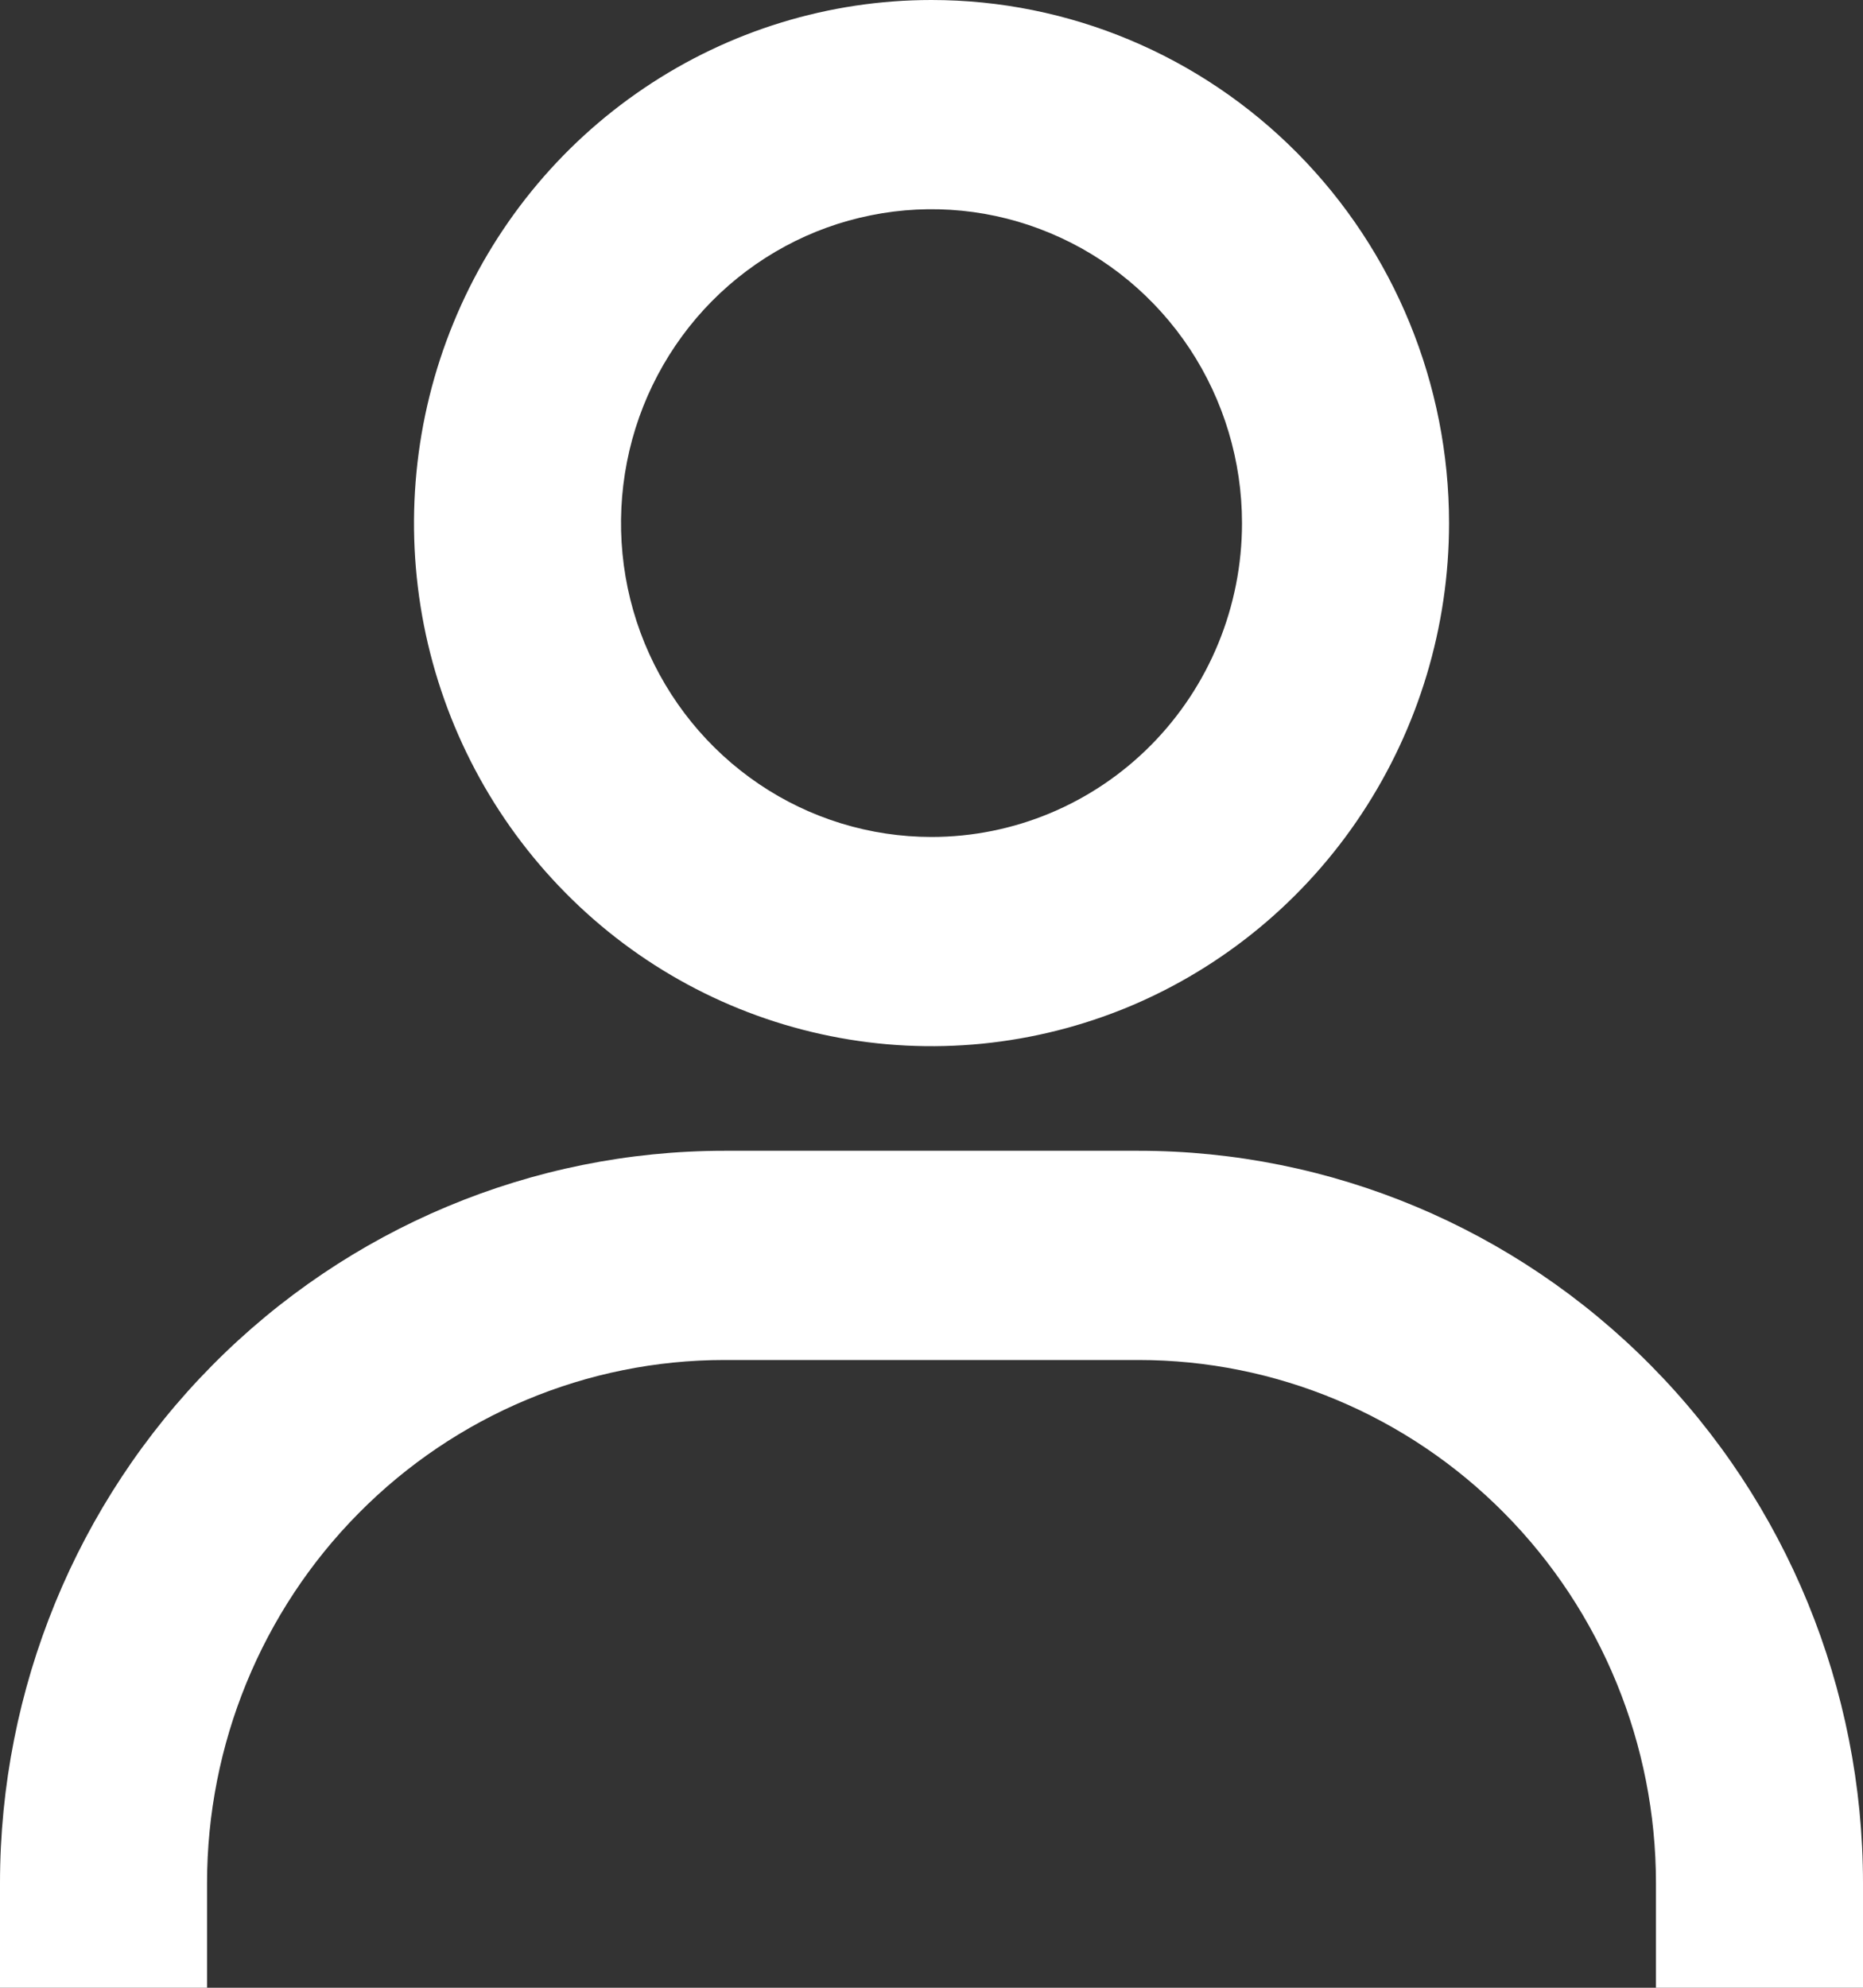 <svg width="15" height="16" viewBox="0 0 15 16" fill="none" xmlns="http://www.w3.org/2000/svg">
<rect x="0" y="0" width="15" height="16" fill="#333333" stroke="none"/>
<path d="M7.5 0C6.676 0 5.87 0.247 5.185 0.71C4.5 1.172 3.966 1.83 3.651 2.599C3.335 3.369 3.253 4.215 3.413 5.032C3.574 5.849 3.971 6.599 4.554 7.188C5.136 7.777 5.879 8.178 6.687 8.34C7.495 8.503 8.333 8.419 9.095 8.101C9.856 7.782 10.507 7.242 10.964 6.55C11.422 5.857 11.667 5.043 11.667 4.211C11.667 3.094 11.228 2.023 10.446 1.233C9.665 0.444 8.605 0 7.5 0ZM7.5 6.737C7.006 6.737 6.522 6.589 6.111 6.311C5.7 6.033 5.38 5.639 5.19 5.177C5.001 4.716 4.952 4.208 5.048 3.718C5.144 3.228 5.383 2.777 5.732 2.424C6.082 2.071 6.527 1.83 7.012 1.733C7.497 1.635 8 1.685 8.457 1.877C8.914 2.068 9.304 2.392 9.579 2.807C9.853 3.222 10 3.711 10 4.211C10 4.881 9.737 5.523 9.268 5.997C8.799 6.471 8.163 6.737 7.5 6.737ZM15 16V15.158C15 13.595 14.385 12.095 13.291 10.99C12.197 9.884 10.714 9.263 9.167 9.263H5.833C4.286 9.263 2.803 9.884 1.709 10.99C0.615 12.095 0 13.595 0 15.158V16H1.667V15.158C1.667 14.041 2.106 12.97 2.887 12.181C3.668 11.391 4.728 10.947 5.833 10.947H9.167C10.272 10.947 11.332 11.391 12.113 12.181C12.894 12.97 13.333 14.041 13.333 15.158V16H15Z" fill="white"/>
</svg>
